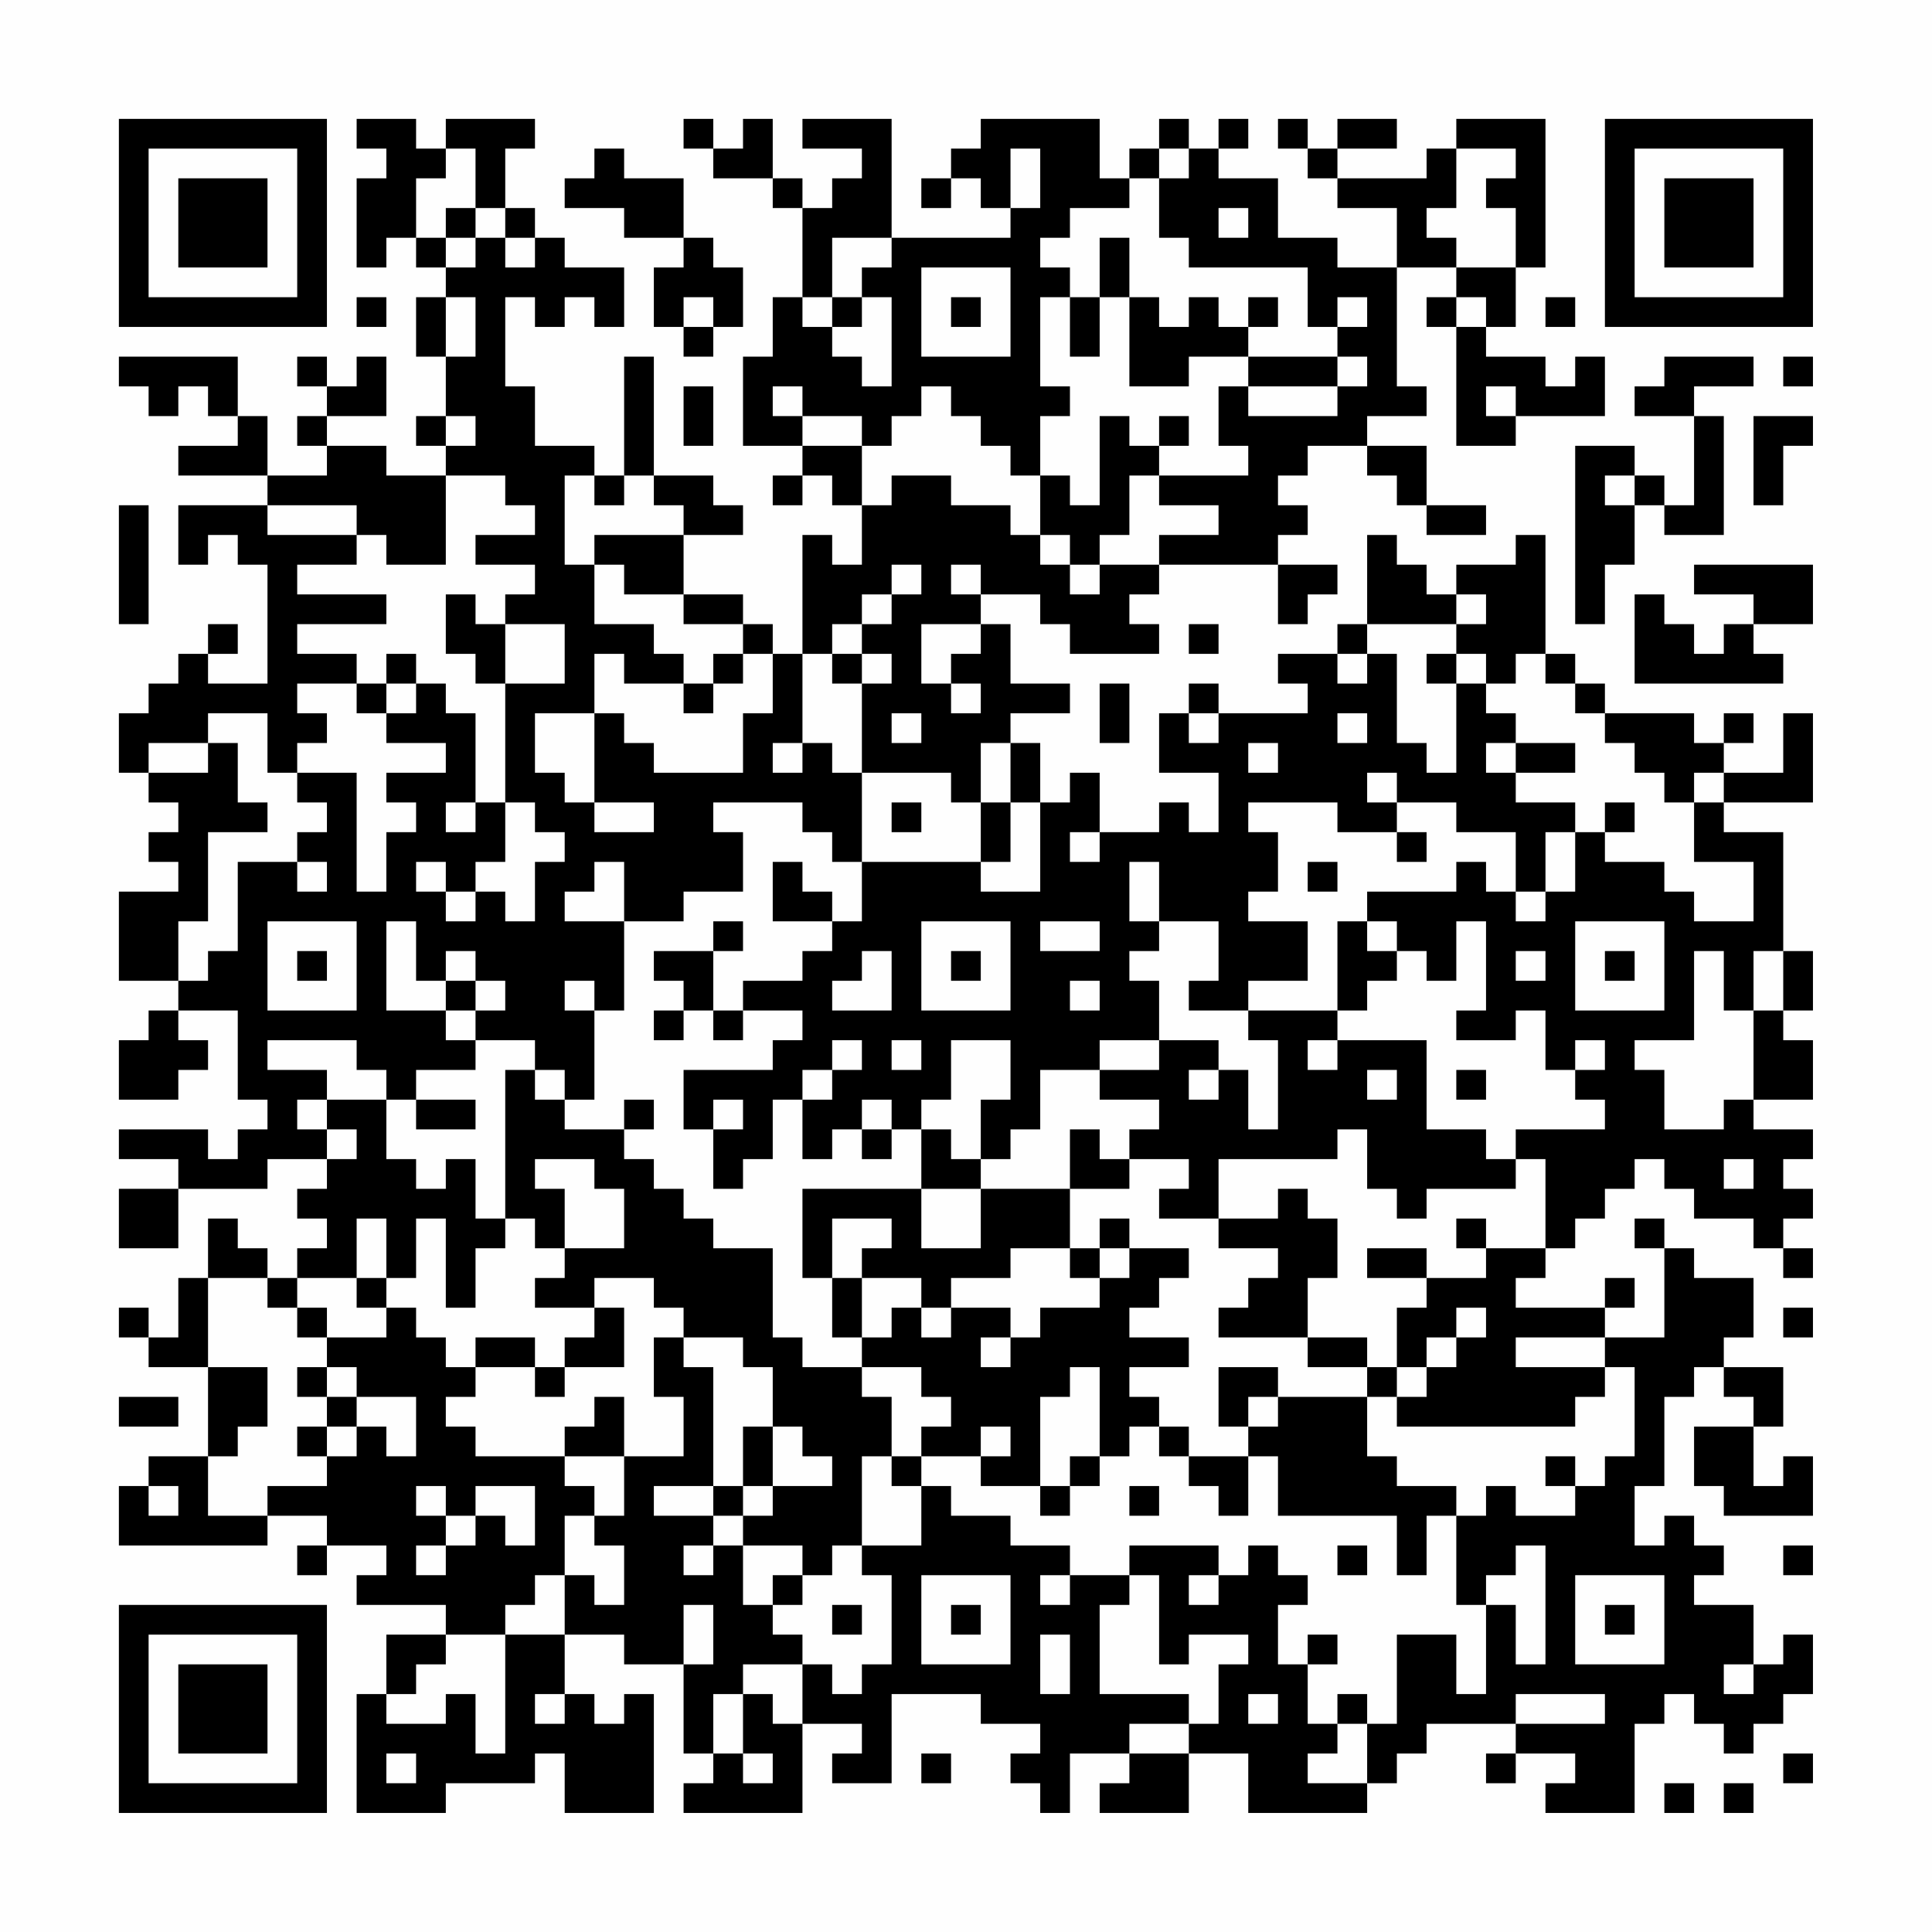 <?xml version="1.0" encoding="UTF-8"?>
<svg xmlns="http://www.w3.org/2000/svg" version="1.1" width="300" height="300" viewBox="0 0 300 300"><rect x="0" y="0" width="300" height="300" fill="#fefefe"/><g transform="scale(4.615)"><g transform="translate(4,4)"><path fill-rule="evenodd" d="M8 0L8 1L9 1L9 2L8 2L8 5L9 5L9 4L10 4L10 5L11 5L11 6L10 6L10 8L11 8L11 10L10 10L10 11L11 11L11 12L9 12L9 11L7 11L7 10L9 10L9 8L8 8L8 9L7 9L7 8L6 8L6 9L7 9L7 10L6 10L6 11L7 11L7 12L5 12L5 10L4 10L4 8L0 8L0 9L1 9L1 10L2 10L2 9L3 9L3 10L4 10L4 11L2 11L2 12L5 12L5 13L2 13L2 15L3 15L3 14L4 14L4 15L5 15L5 19L3 19L3 18L4 18L4 17L3 17L3 18L2 18L2 19L1 19L1 20L0 20L0 22L1 22L1 23L2 23L2 24L1 24L1 25L2 25L2 26L0 26L0 29L2 29L2 30L1 30L1 31L0 31L0 33L2 33L2 32L3 32L3 31L2 31L2 30L4 30L4 33L5 33L5 34L4 34L4 35L3 35L3 34L0 34L0 35L2 35L2 36L0 36L0 38L2 38L2 36L5 36L5 35L7 35L7 36L6 36L6 37L7 37L7 38L6 38L6 39L5 39L5 38L4 38L4 37L3 37L3 39L2 39L2 41L1 41L1 40L0 40L0 41L1 41L1 42L3 42L3 45L1 45L1 46L0 46L0 48L5 48L5 47L7 47L7 48L6 48L6 49L7 49L7 48L9 48L9 49L8 49L8 50L11 50L11 51L9 51L9 53L8 53L8 57L11 57L11 56L14 56L14 55L15 55L15 57L18 57L18 53L17 53L17 54L16 54L16 53L15 53L15 51L17 51L17 52L19 52L19 55L20 55L20 56L19 56L19 57L23 57L23 54L25 54L25 55L24 55L24 56L26 56L26 53L29 53L29 54L31 54L31 55L30 55L30 56L31 56L31 57L32 57L32 55L34 55L34 56L33 56L33 57L36 57L36 55L38 55L38 57L42 57L42 56L43 56L43 55L44 55L44 54L47 54L47 55L46 55L46 56L47 56L47 55L49 55L49 56L48 56L48 57L51 57L51 54L52 54L52 53L53 53L53 54L54 54L54 55L55 55L55 54L56 54L56 53L57 53L57 51L56 51L56 52L55 52L55 50L53 50L53 49L54 49L54 48L53 48L53 47L52 47L52 48L51 48L51 46L52 46L52 43L53 43L53 42L54 42L54 43L55 43L55 44L53 44L53 46L54 46L54 47L57 47L57 45L56 45L56 46L55 46L55 44L56 44L56 42L54 42L54 41L55 41L55 39L53 39L53 38L52 38L52 37L51 37L51 38L52 38L52 41L50 41L50 40L51 40L51 39L50 39L50 40L47 40L47 39L48 39L48 38L49 38L49 37L50 37L50 36L51 36L51 35L52 35L52 36L53 36L53 37L55 37L55 38L56 38L56 39L57 39L57 38L56 38L56 37L57 37L57 36L56 36L56 35L57 35L57 34L55 34L55 33L57 33L57 31L56 31L56 30L57 30L57 28L56 28L56 24L54 24L54 23L57 23L57 20L56 20L56 22L54 22L54 21L55 21L55 20L54 20L54 21L53 21L53 20L50 20L50 19L49 19L49 18L48 18L48 14L47 14L47 15L45 15L45 16L44 16L44 15L43 15L43 14L42 14L42 17L41 17L41 18L39 18L39 19L40 19L40 20L37 20L37 19L36 19L36 20L35 20L35 22L37 22L37 24L36 24L36 23L35 23L35 24L33 24L33 22L32 22L32 23L31 23L31 21L30 21L30 20L32 20L32 19L30 19L30 17L29 17L29 16L31 16L31 17L32 17L32 18L35 18L35 17L34 17L34 16L35 16L35 15L39 15L39 17L40 17L40 16L41 16L41 15L39 15L39 14L40 14L40 13L39 13L39 12L40 12L40 11L42 11L42 12L43 12L43 13L44 13L44 14L46 14L46 13L44 13L44 11L42 11L42 10L44 10L44 9L43 9L43 5L45 5L45 6L44 6L44 7L45 7L45 11L47 11L47 10L50 10L50 8L49 8L49 9L48 9L48 8L46 8L46 7L47 7L47 5L48 5L48 0L45 0L45 1L44 1L44 2L41 2L41 1L43 1L43 0L41 0L41 1L40 1L40 0L39 0L39 1L40 1L40 2L41 2L41 3L43 3L43 5L41 5L41 4L39 4L39 2L37 2L37 1L38 1L38 0L37 0L37 1L36 1L36 0L35 0L35 1L34 1L34 2L33 2L33 0L29 0L29 1L28 1L28 2L27 2L27 3L28 3L28 2L29 2L29 3L30 3L30 4L26 4L26 0L23 0L23 1L25 1L25 2L24 2L24 3L23 3L23 2L22 2L22 0L21 0L21 1L20 1L20 0L19 0L19 1L20 1L20 2L22 2L22 3L23 3L23 6L22 6L22 8L21 8L21 11L23 11L23 12L22 12L22 13L23 13L23 12L24 12L24 13L25 13L25 15L24 15L24 14L23 14L23 18L22 18L22 17L21 17L21 16L19 16L19 14L21 14L21 13L20 13L20 12L18 12L18 8L17 8L17 12L16 12L16 11L14 11L14 9L13 9L13 6L14 6L14 7L15 7L15 6L16 6L16 7L17 7L17 5L15 5L15 4L14 4L14 3L13 3L13 1L14 1L14 0L11 0L11 1L10 1L10 0ZM11 1L11 2L10 2L10 4L11 4L11 5L12 5L12 4L13 4L13 5L14 5L14 4L13 4L13 3L12 3L12 1ZM16 1L16 2L15 2L15 3L17 3L17 4L19 4L19 5L18 5L18 7L19 7L19 8L20 8L20 7L21 7L21 5L20 5L20 4L19 4L19 2L17 2L17 1ZM30 1L30 3L31 3L31 1ZM35 1L35 2L34 2L34 3L32 3L32 4L31 4L31 5L32 5L32 6L31 6L31 9L32 9L32 10L31 10L31 12L30 12L30 11L29 11L29 10L28 10L28 9L27 9L27 10L26 10L26 11L25 11L25 10L23 10L23 9L22 9L22 10L23 10L23 11L25 11L25 13L26 13L26 12L28 12L28 13L30 13L30 14L31 14L31 15L32 15L32 16L33 16L33 15L35 15L35 14L37 14L37 13L35 13L35 12L38 12L38 11L37 11L37 9L38 9L38 10L41 10L41 9L42 9L42 8L41 8L41 7L42 7L42 6L41 6L41 7L40 7L40 5L36 5L36 4L35 4L35 2L36 2L36 1ZM45 1L45 3L44 3L44 4L45 4L45 5L47 5L47 3L46 3L46 2L47 2L47 1ZM11 3L11 4L12 4L12 3ZM37 3L37 4L38 4L38 3ZM24 4L24 6L23 6L23 7L24 7L24 8L25 8L25 9L26 9L26 6L25 6L25 5L26 5L26 4ZM33 4L33 6L32 6L32 8L33 8L33 6L34 6L34 9L36 9L36 8L38 8L38 9L41 9L41 8L38 8L38 7L39 7L39 6L38 6L38 7L37 7L37 6L36 6L36 7L35 7L35 6L34 6L34 4ZM27 5L27 8L30 8L30 5ZM8 6L8 7L9 7L9 6ZM11 6L11 8L12 8L12 6ZM19 6L19 7L20 7L20 6ZM24 6L24 7L25 7L25 6ZM28 6L28 7L29 7L29 6ZM45 6L45 7L46 7L46 6ZM48 6L48 7L49 7L49 6ZM52 8L52 9L51 9L51 10L53 10L53 13L52 13L52 12L51 12L51 11L49 11L49 17L50 17L50 15L51 15L51 13L52 13L52 14L54 14L54 10L53 10L53 9L55 9L55 8ZM56 8L56 9L57 9L57 8ZM19 9L19 11L20 11L20 9ZM46 9L46 10L47 10L47 9ZM11 10L11 11L12 11L12 10ZM33 10L33 13L32 13L32 12L31 12L31 14L32 14L32 15L33 15L33 14L34 14L34 12L35 12L35 11L36 11L36 10L35 10L35 11L34 11L34 10ZM55 10L55 13L56 13L56 11L57 11L57 10ZM11 12L11 15L9 15L9 14L8 14L8 13L5 13L5 14L8 14L8 15L6 15L6 16L9 16L9 17L6 17L6 18L8 18L8 19L6 19L6 20L7 20L7 21L6 21L6 22L5 22L5 20L3 20L3 21L1 21L1 22L3 22L3 21L4 21L4 23L5 23L5 24L3 24L3 27L2 27L2 29L3 29L3 28L4 28L4 25L6 25L6 26L7 26L7 25L6 25L6 24L7 24L7 23L6 23L6 22L8 22L8 26L9 26L9 24L10 24L10 23L9 23L9 22L11 22L11 21L9 21L9 20L10 20L10 19L11 19L11 20L12 20L12 23L11 23L11 24L12 24L12 23L13 23L13 25L12 25L12 26L11 26L11 25L10 25L10 26L11 26L11 27L12 27L12 26L13 26L13 27L14 27L14 25L15 25L15 24L14 24L14 23L13 23L13 19L15 19L15 17L13 17L13 16L14 16L14 15L12 15L12 14L14 14L14 13L13 13L13 12ZM15 12L15 15L16 15L16 17L18 17L18 18L19 18L19 19L17 19L17 18L16 18L16 20L14 20L14 22L15 22L15 23L16 23L16 24L18 24L18 23L16 23L16 20L17 20L17 21L18 21L18 22L21 22L21 20L22 20L22 18L21 18L21 17L19 17L19 16L17 16L17 15L16 15L16 14L19 14L19 13L18 13L18 12L17 12L17 13L16 13L16 12ZM50 12L50 13L51 13L51 12ZM0 13L0 17L1 17L1 13ZM26 15L26 16L25 16L25 17L24 17L24 18L23 18L23 21L22 21L22 22L23 22L23 21L24 21L24 22L25 22L25 25L24 25L24 24L23 24L23 23L20 23L20 24L21 24L21 26L19 26L19 27L17 27L17 25L16 25L16 26L15 26L15 27L17 27L17 30L16 30L16 29L15 29L15 30L16 30L16 33L15 33L15 32L14 32L14 31L12 31L12 30L13 30L13 29L12 29L12 28L11 28L11 29L10 29L10 27L9 27L9 30L11 30L11 31L12 31L12 32L10 32L10 33L9 33L9 32L8 32L8 31L5 31L5 32L7 32L7 33L6 33L6 34L7 34L7 35L8 35L8 34L7 34L7 33L9 33L9 35L10 35L10 36L11 36L11 35L12 35L12 37L13 37L13 38L12 38L12 40L11 40L11 37L10 37L10 39L9 39L9 37L8 37L8 39L6 39L6 40L5 40L5 39L3 39L3 42L5 42L5 44L4 44L4 45L3 45L3 47L5 47L5 46L7 46L7 45L8 45L8 44L9 44L9 45L10 45L10 43L8 43L8 42L7 42L7 41L9 41L9 40L10 40L10 41L11 41L11 42L12 42L12 43L11 43L11 44L12 44L12 45L15 45L15 46L16 46L16 47L15 47L15 49L14 49L14 50L13 50L13 51L11 51L11 52L10 52L10 53L9 53L9 54L11 54L11 53L12 53L12 55L13 55L13 51L15 51L15 49L16 49L16 50L17 50L17 48L16 48L16 47L17 47L17 45L19 45L19 43L18 43L18 41L19 41L19 42L20 42L20 46L18 46L18 47L20 47L20 48L19 48L19 49L20 49L20 48L21 48L21 50L22 50L22 51L23 51L23 52L21 52L21 53L20 53L20 55L21 55L21 56L22 56L22 55L21 55L21 53L22 53L22 54L23 54L23 52L24 52L24 53L25 53L25 52L26 52L26 49L25 49L25 48L27 48L27 46L28 46L28 47L30 47L30 48L32 48L32 49L31 49L31 50L32 50L32 49L34 49L34 50L33 50L33 53L36 53L36 54L34 54L34 55L36 55L36 54L37 54L37 52L38 52L38 51L36 51L36 52L35 52L35 49L34 49L34 48L37 48L37 49L36 49L36 50L37 50L37 49L38 49L38 48L39 48L39 49L40 49L40 50L39 50L39 52L40 52L40 54L41 54L41 55L40 55L40 56L42 56L42 54L43 54L43 51L45 51L45 53L46 53L46 50L47 50L47 52L48 52L48 48L47 48L47 49L46 49L46 50L45 50L45 47L46 47L46 46L47 46L47 47L49 47L49 46L50 46L50 45L51 45L51 42L50 42L50 41L47 41L47 42L50 42L50 43L49 43L49 44L43 44L43 43L44 43L44 42L45 42L45 41L46 41L46 40L45 40L45 41L44 41L44 42L43 42L43 40L44 40L44 39L46 39L46 38L48 38L48 35L47 35L47 34L50 34L50 33L49 33L49 32L50 32L50 31L49 31L49 32L48 32L48 30L47 30L47 31L45 31L45 30L46 30L46 27L45 27L45 29L44 29L44 28L43 28L43 27L42 27L42 26L45 26L45 25L46 25L46 26L47 26L47 27L48 27L48 26L49 26L49 24L50 24L50 25L52 25L52 26L53 26L53 27L55 27L55 25L53 25L53 23L54 23L54 22L53 22L53 23L52 23L52 22L51 22L51 21L50 21L50 20L49 20L49 19L48 19L48 18L47 18L47 19L46 19L46 18L45 18L45 17L46 17L46 16L45 16L45 17L42 17L42 18L41 18L41 19L42 19L42 18L43 18L43 21L44 21L44 22L45 22L45 19L46 19L46 20L47 20L47 21L46 21L46 22L47 22L47 23L49 23L49 24L48 24L48 26L47 26L47 24L45 24L45 23L43 23L43 22L42 22L42 23L43 23L43 24L41 24L41 23L38 23L38 24L39 24L39 26L38 26L38 27L40 27L40 29L38 29L38 30L36 30L36 29L37 29L37 27L35 27L35 25L34 25L34 27L35 27L35 28L34 28L34 29L35 29L35 31L33 31L33 32L31 32L31 34L30 34L30 35L29 35L29 33L30 33L30 31L28 31L28 33L27 33L27 34L26 34L26 33L25 33L25 34L24 34L24 35L23 35L23 33L24 33L24 32L25 32L25 31L24 31L24 32L23 32L23 33L22 33L22 35L21 35L21 36L20 36L20 34L21 34L21 33L20 33L20 34L19 34L19 32L22 32L22 31L23 31L23 30L21 30L21 29L23 29L23 28L24 28L24 27L25 27L25 25L29 25L29 26L31 26L31 23L30 23L30 21L29 21L29 23L28 23L28 22L25 22L25 19L26 19L26 18L25 18L25 17L26 17L26 16L27 16L27 15ZM28 15L28 16L29 16L29 15ZM53 15L53 16L55 16L55 17L54 17L54 18L53 18L53 17L52 17L52 16L51 16L51 19L56 19L56 18L55 18L55 17L57 17L57 15ZM11 16L11 18L12 18L12 19L13 19L13 17L12 17L12 16ZM27 17L27 19L28 19L28 20L29 20L29 19L28 19L28 18L29 18L29 17ZM36 17L36 18L37 18L37 17ZM9 18L9 19L8 19L8 20L9 20L9 19L10 19L10 18ZM20 18L20 19L19 19L19 20L20 20L20 19L21 19L21 18ZM24 18L24 19L25 19L25 18ZM44 18L44 19L45 19L45 18ZM33 19L33 21L34 21L34 19ZM26 20L26 21L27 21L27 20ZM36 20L36 21L37 21L37 20ZM41 20L41 21L42 21L42 20ZM38 21L38 22L39 22L39 21ZM47 21L47 22L49 22L49 21ZM26 23L26 24L27 24L27 23ZM29 23L29 25L30 25L30 23ZM50 23L50 24L51 24L51 23ZM32 24L32 25L33 25L33 24ZM43 24L43 25L44 25L44 24ZM22 25L22 27L24 27L24 26L23 26L23 25ZM40 25L40 26L41 26L41 25ZM5 27L5 30L8 30L8 27ZM20 27L20 28L18 28L18 29L19 29L19 30L18 30L18 31L19 31L19 30L20 30L20 31L21 31L21 30L20 30L20 28L21 28L21 27ZM27 27L27 30L30 30L30 27ZM31 27L31 28L33 28L33 27ZM41 27L41 30L38 30L38 31L39 31L39 34L38 34L38 32L37 32L37 31L35 31L35 32L33 32L33 33L35 33L35 34L34 34L34 35L33 35L33 34L32 34L32 36L29 36L29 35L28 35L28 34L27 34L27 36L23 36L23 39L24 39L24 41L25 41L25 42L23 42L23 41L22 41L22 38L20 38L20 37L19 37L19 36L18 36L18 35L17 35L17 34L18 34L18 33L17 33L17 34L15 34L15 33L14 33L14 32L13 32L13 37L14 37L14 38L15 38L15 39L14 39L14 40L16 40L16 41L15 41L15 42L14 42L14 41L12 41L12 42L14 42L14 43L15 43L15 42L17 42L17 40L16 40L16 39L18 39L18 40L19 40L19 41L21 41L21 42L22 42L22 44L21 44L21 46L20 46L20 47L21 47L21 48L23 48L23 49L22 49L22 50L23 50L23 49L24 49L24 48L25 48L25 45L26 45L26 46L27 46L27 45L29 45L29 46L31 46L31 47L32 47L32 46L33 46L33 45L34 45L34 44L35 44L35 45L36 45L36 46L37 46L37 47L38 47L38 45L39 45L39 47L43 47L43 49L44 49L44 47L45 47L45 46L43 46L43 45L42 45L42 43L43 43L43 42L42 42L42 41L40 41L40 39L41 39L41 37L40 37L40 36L39 36L39 37L37 37L37 35L41 35L41 34L42 34L42 36L43 36L43 37L44 37L44 36L47 36L47 35L46 35L46 34L44 34L44 31L41 31L41 30L42 30L42 29L43 29L43 28L42 28L42 27ZM49 27L49 30L52 30L52 27ZM6 28L6 29L7 29L7 28ZM25 28L25 29L24 29L24 30L26 30L26 28ZM28 28L28 29L29 29L29 28ZM47 28L47 29L48 29L48 28ZM50 28L50 29L51 29L51 28ZM53 28L53 31L51 31L51 32L52 32L52 34L54 34L54 33L55 33L55 30L56 30L56 28L55 28L55 30L54 30L54 28ZM11 29L11 30L12 30L12 29ZM32 29L32 30L33 30L33 29ZM26 31L26 32L27 32L27 31ZM40 31L40 32L41 32L41 31ZM36 32L36 33L37 33L37 32ZM42 32L42 33L43 33L43 32ZM45 32L45 33L46 33L46 32ZM10 33L10 34L12 34L12 33ZM25 34L25 35L26 35L26 34ZM14 35L14 36L15 36L15 38L17 38L17 36L16 36L16 35ZM34 35L34 36L32 36L32 38L30 38L30 39L28 39L28 40L27 40L27 39L25 39L25 38L26 38L26 37L24 37L24 39L25 39L25 41L26 41L26 40L27 40L27 41L28 41L28 40L30 40L30 41L29 41L29 42L30 42L30 41L31 41L31 40L33 40L33 39L34 39L34 38L36 38L36 39L35 39L35 40L34 40L34 41L36 41L36 42L34 42L34 43L35 43L35 44L36 44L36 45L38 45L38 44L39 44L39 43L42 43L42 42L40 42L40 41L37 41L37 40L38 40L38 39L39 39L39 38L37 38L37 37L35 37L35 36L36 36L36 35ZM54 35L54 36L55 36L55 35ZM27 36L27 38L29 38L29 36ZM33 37L33 38L32 38L32 39L33 39L33 38L34 38L34 37ZM45 37L45 38L46 38L46 37ZM42 38L42 39L44 39L44 38ZM8 39L8 40L9 40L9 39ZM6 40L6 41L7 41L7 40ZM56 40L56 41L57 41L57 40ZM6 42L6 43L7 43L7 44L6 44L6 45L7 45L7 44L8 44L8 43L7 43L7 42ZM25 42L25 43L26 43L26 45L27 45L27 44L28 44L28 43L27 43L27 42ZM32 42L32 43L31 43L31 46L32 46L32 45L33 45L33 42ZM37 42L37 44L38 44L38 43L39 43L39 42ZM0 43L0 44L2 44L2 43ZM16 43L16 44L15 44L15 45L17 45L17 43ZM22 44L22 46L21 46L21 47L22 47L22 46L24 46L24 45L23 45L23 44ZM29 44L29 45L30 45L30 44ZM48 45L48 46L49 46L49 45ZM1 46L1 47L2 47L2 46ZM10 46L10 47L11 47L11 48L10 48L10 49L11 49L11 48L12 48L12 47L13 47L13 48L14 48L14 46L12 46L12 47L11 47L11 46ZM34 46L34 47L35 47L35 46ZM41 48L41 49L42 49L42 48ZM56 48L56 49L57 49L57 48ZM27 49L27 52L30 52L30 49ZM49 49L49 52L52 52L52 49ZM19 50L19 52L20 52L20 50ZM24 50L24 51L25 51L25 50ZM28 50L28 51L29 51L29 50ZM50 50L50 51L51 51L51 50ZM31 51L31 53L32 53L32 51ZM40 51L40 52L41 52L41 51ZM54 52L54 53L55 53L55 52ZM14 53L14 54L15 54L15 53ZM38 53L38 54L39 54L39 53ZM41 53L41 54L42 54L42 53ZM47 53L47 54L50 54L50 53ZM9 55L9 56L10 56L10 55ZM27 55L27 56L28 56L28 55ZM56 55L56 56L57 56L57 55ZM52 56L52 57L53 57L53 56ZM54 56L54 57L55 57L55 56ZM0 0L0 7L7 7L7 0ZM1 1L1 6L6 6L6 1ZM2 2L2 5L5 5L5 2ZM50 0L50 7L57 7L57 0ZM51 1L51 6L56 6L56 1ZM52 2L52 5L55 5L55 2ZM0 50L0 57L7 57L7 50ZM1 51L1 56L6 56L6 51ZM2 52L2 55L5 55L5 52Z" fill="#000000"/></g></g></svg>
